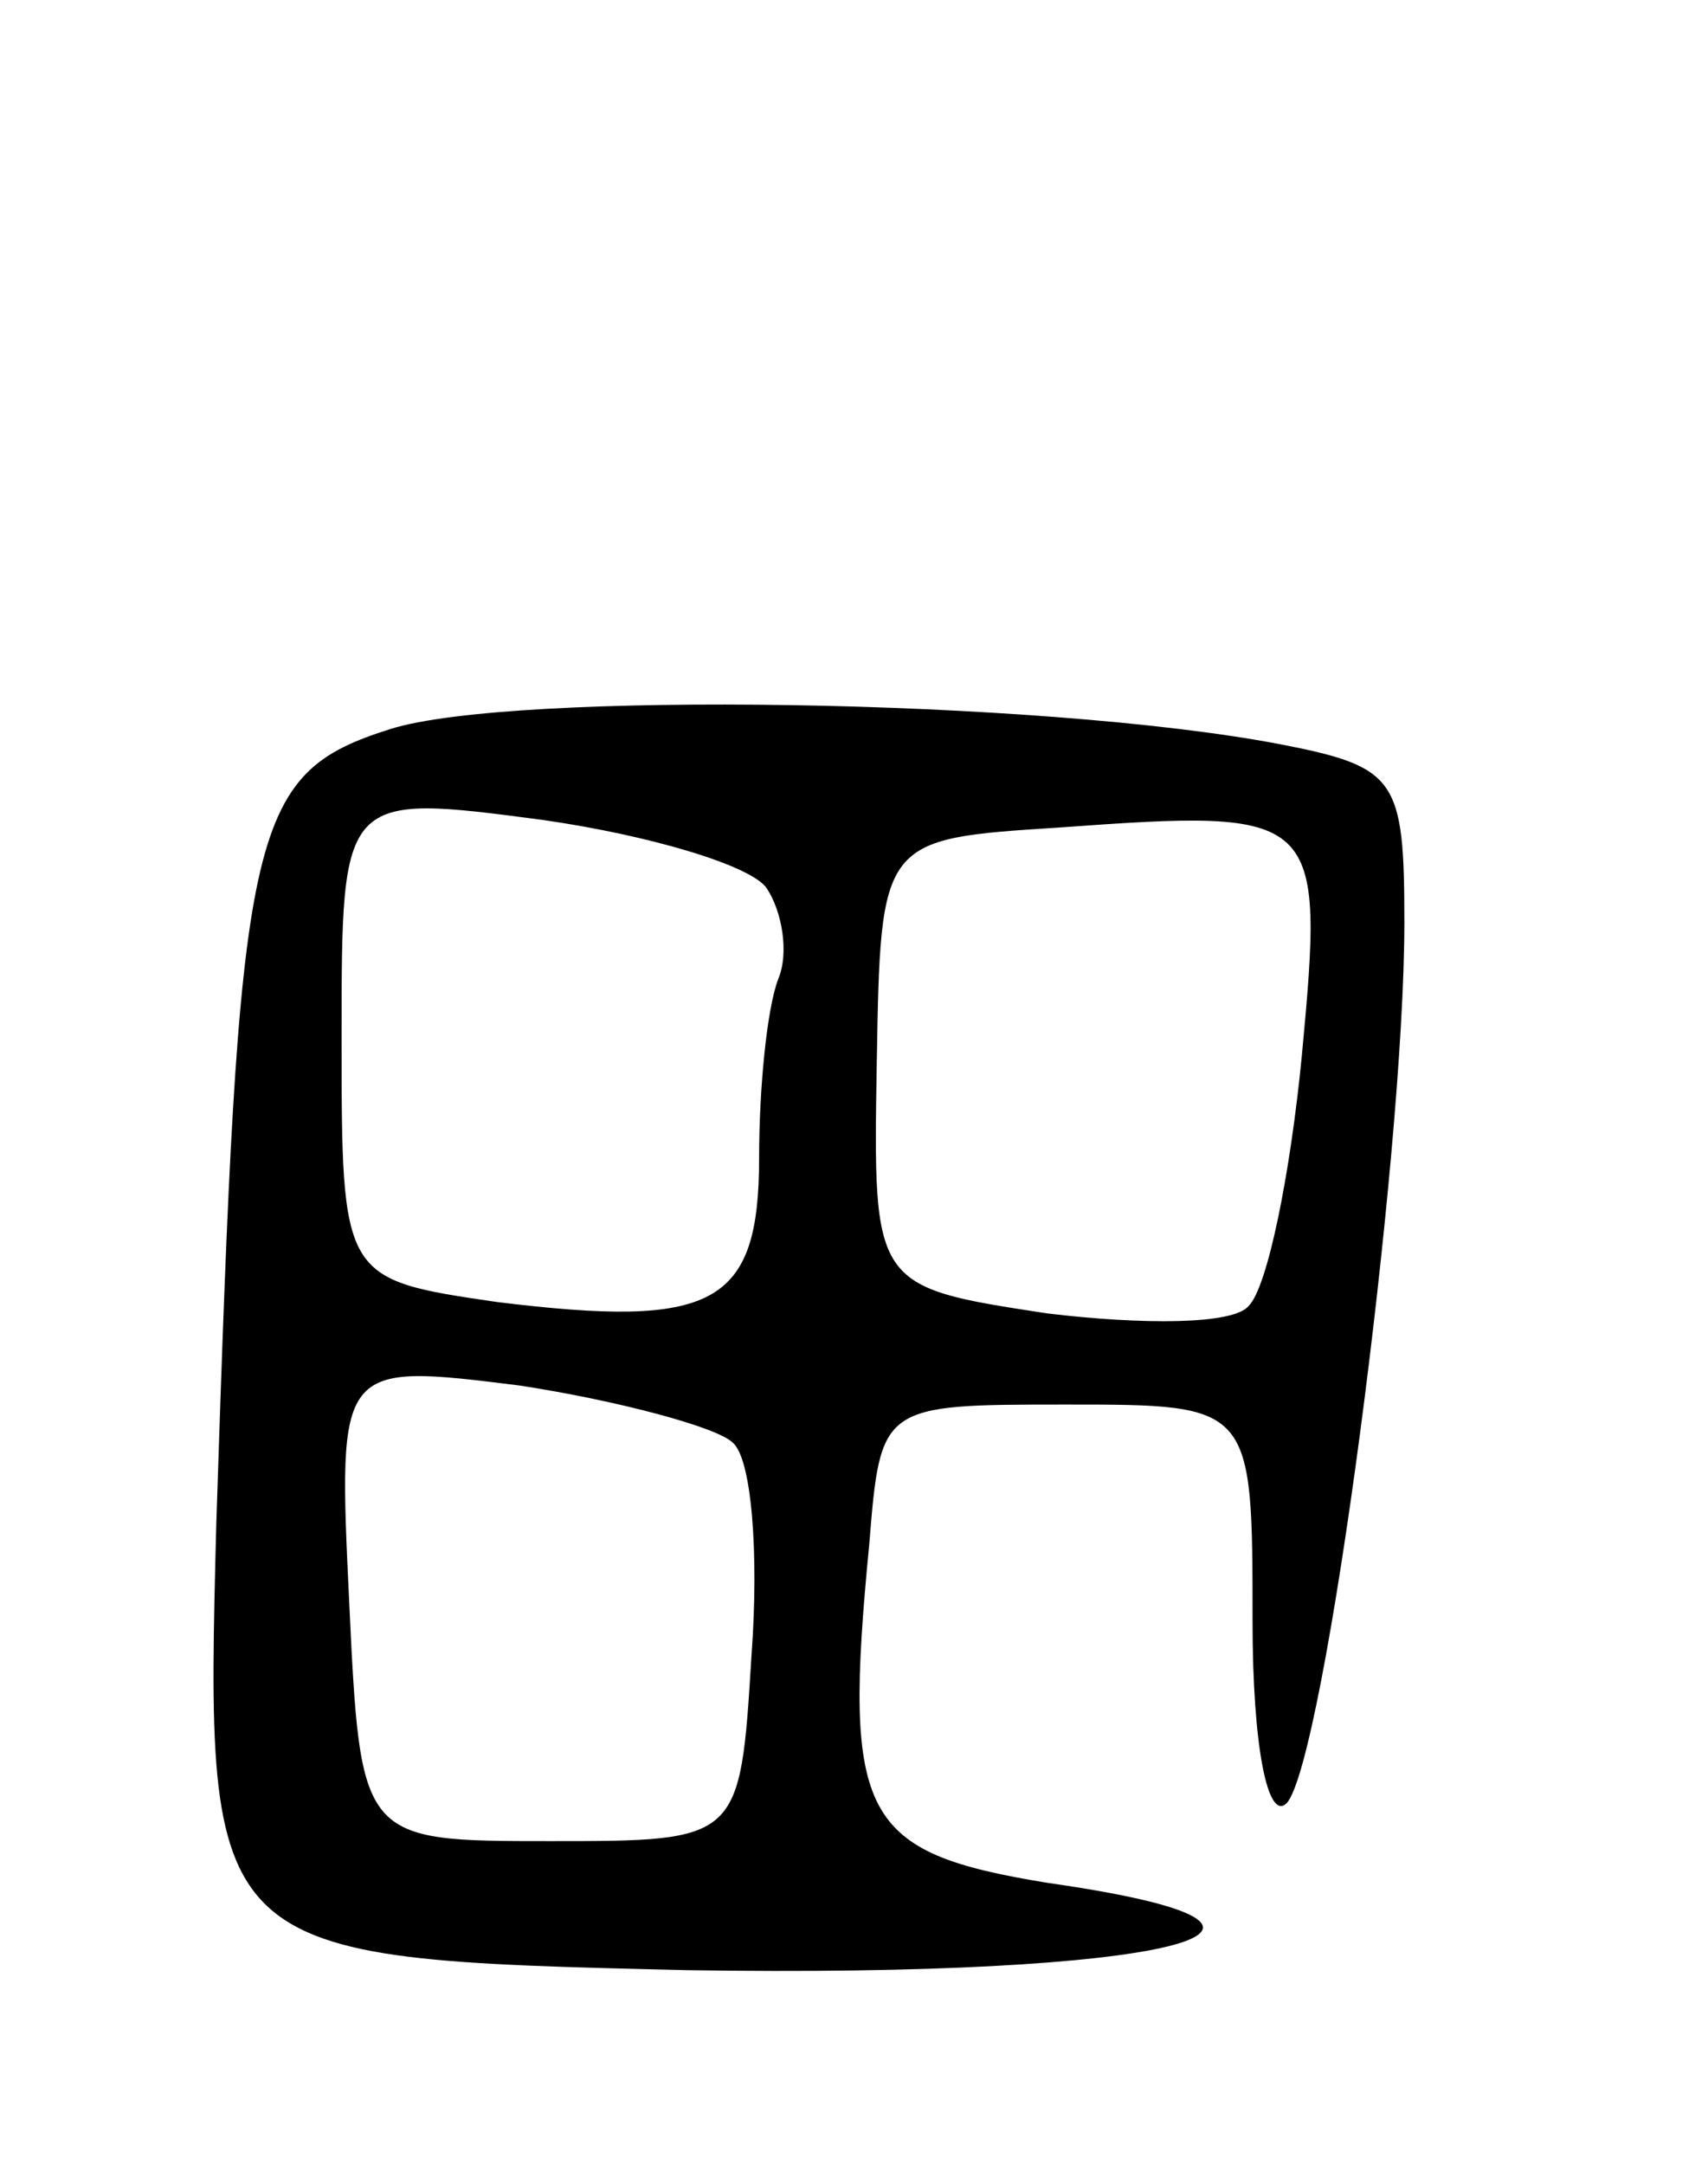 <svg version="1.0" xmlns="http://www.w3.org/2000/svg"
 width="45pt" height="57pt" viewBox="0 0 45 57"
 preserveAspectRatio="xMidYMid meet">
<g transform="translate(0,57) scale(0.1,-0.1)"
fill="#000000" stroke="none">
<path d="M103 378 c-38 -12 -40 -25 -46 -209 -3 -115 -3 -115 124 -118 127 -2
179 11 95 23 -49 8 -54 17 -47 89 3 37 3 37 52 37 49 0 49 0 49 -57 0 -33 4
-53 9 -48 10 11 31 170 31 232 0 38 -2 41 -33 47 -63 12 -202 14 -234 4z m99
-42 c4 -6 6 -17 3 -24 -3 -8 -5 -29 -5 -47 0 -39 -12 -45 -69 -38 -41 6 -41 6
-41 70 0 64 0 64 53 57 28 -4 55 -12 59 -18z m141 -44 c-3 -31 -9 -61 -14 -66
-4 -5 -28 -5 -53 -2 -46 7 -46 7 -45 66 1 59 1 59 48 62 69 5 70 4 64 -60z
m-150 -102 c5 -4 7 -29 5 -56 -3 -49 -3 -49 -53 -49 -50 0 -50 0 -53 63 -3 63
-3 63 45 57 26 -4 52 -11 56 -15z"/>
</g>
</svg>
